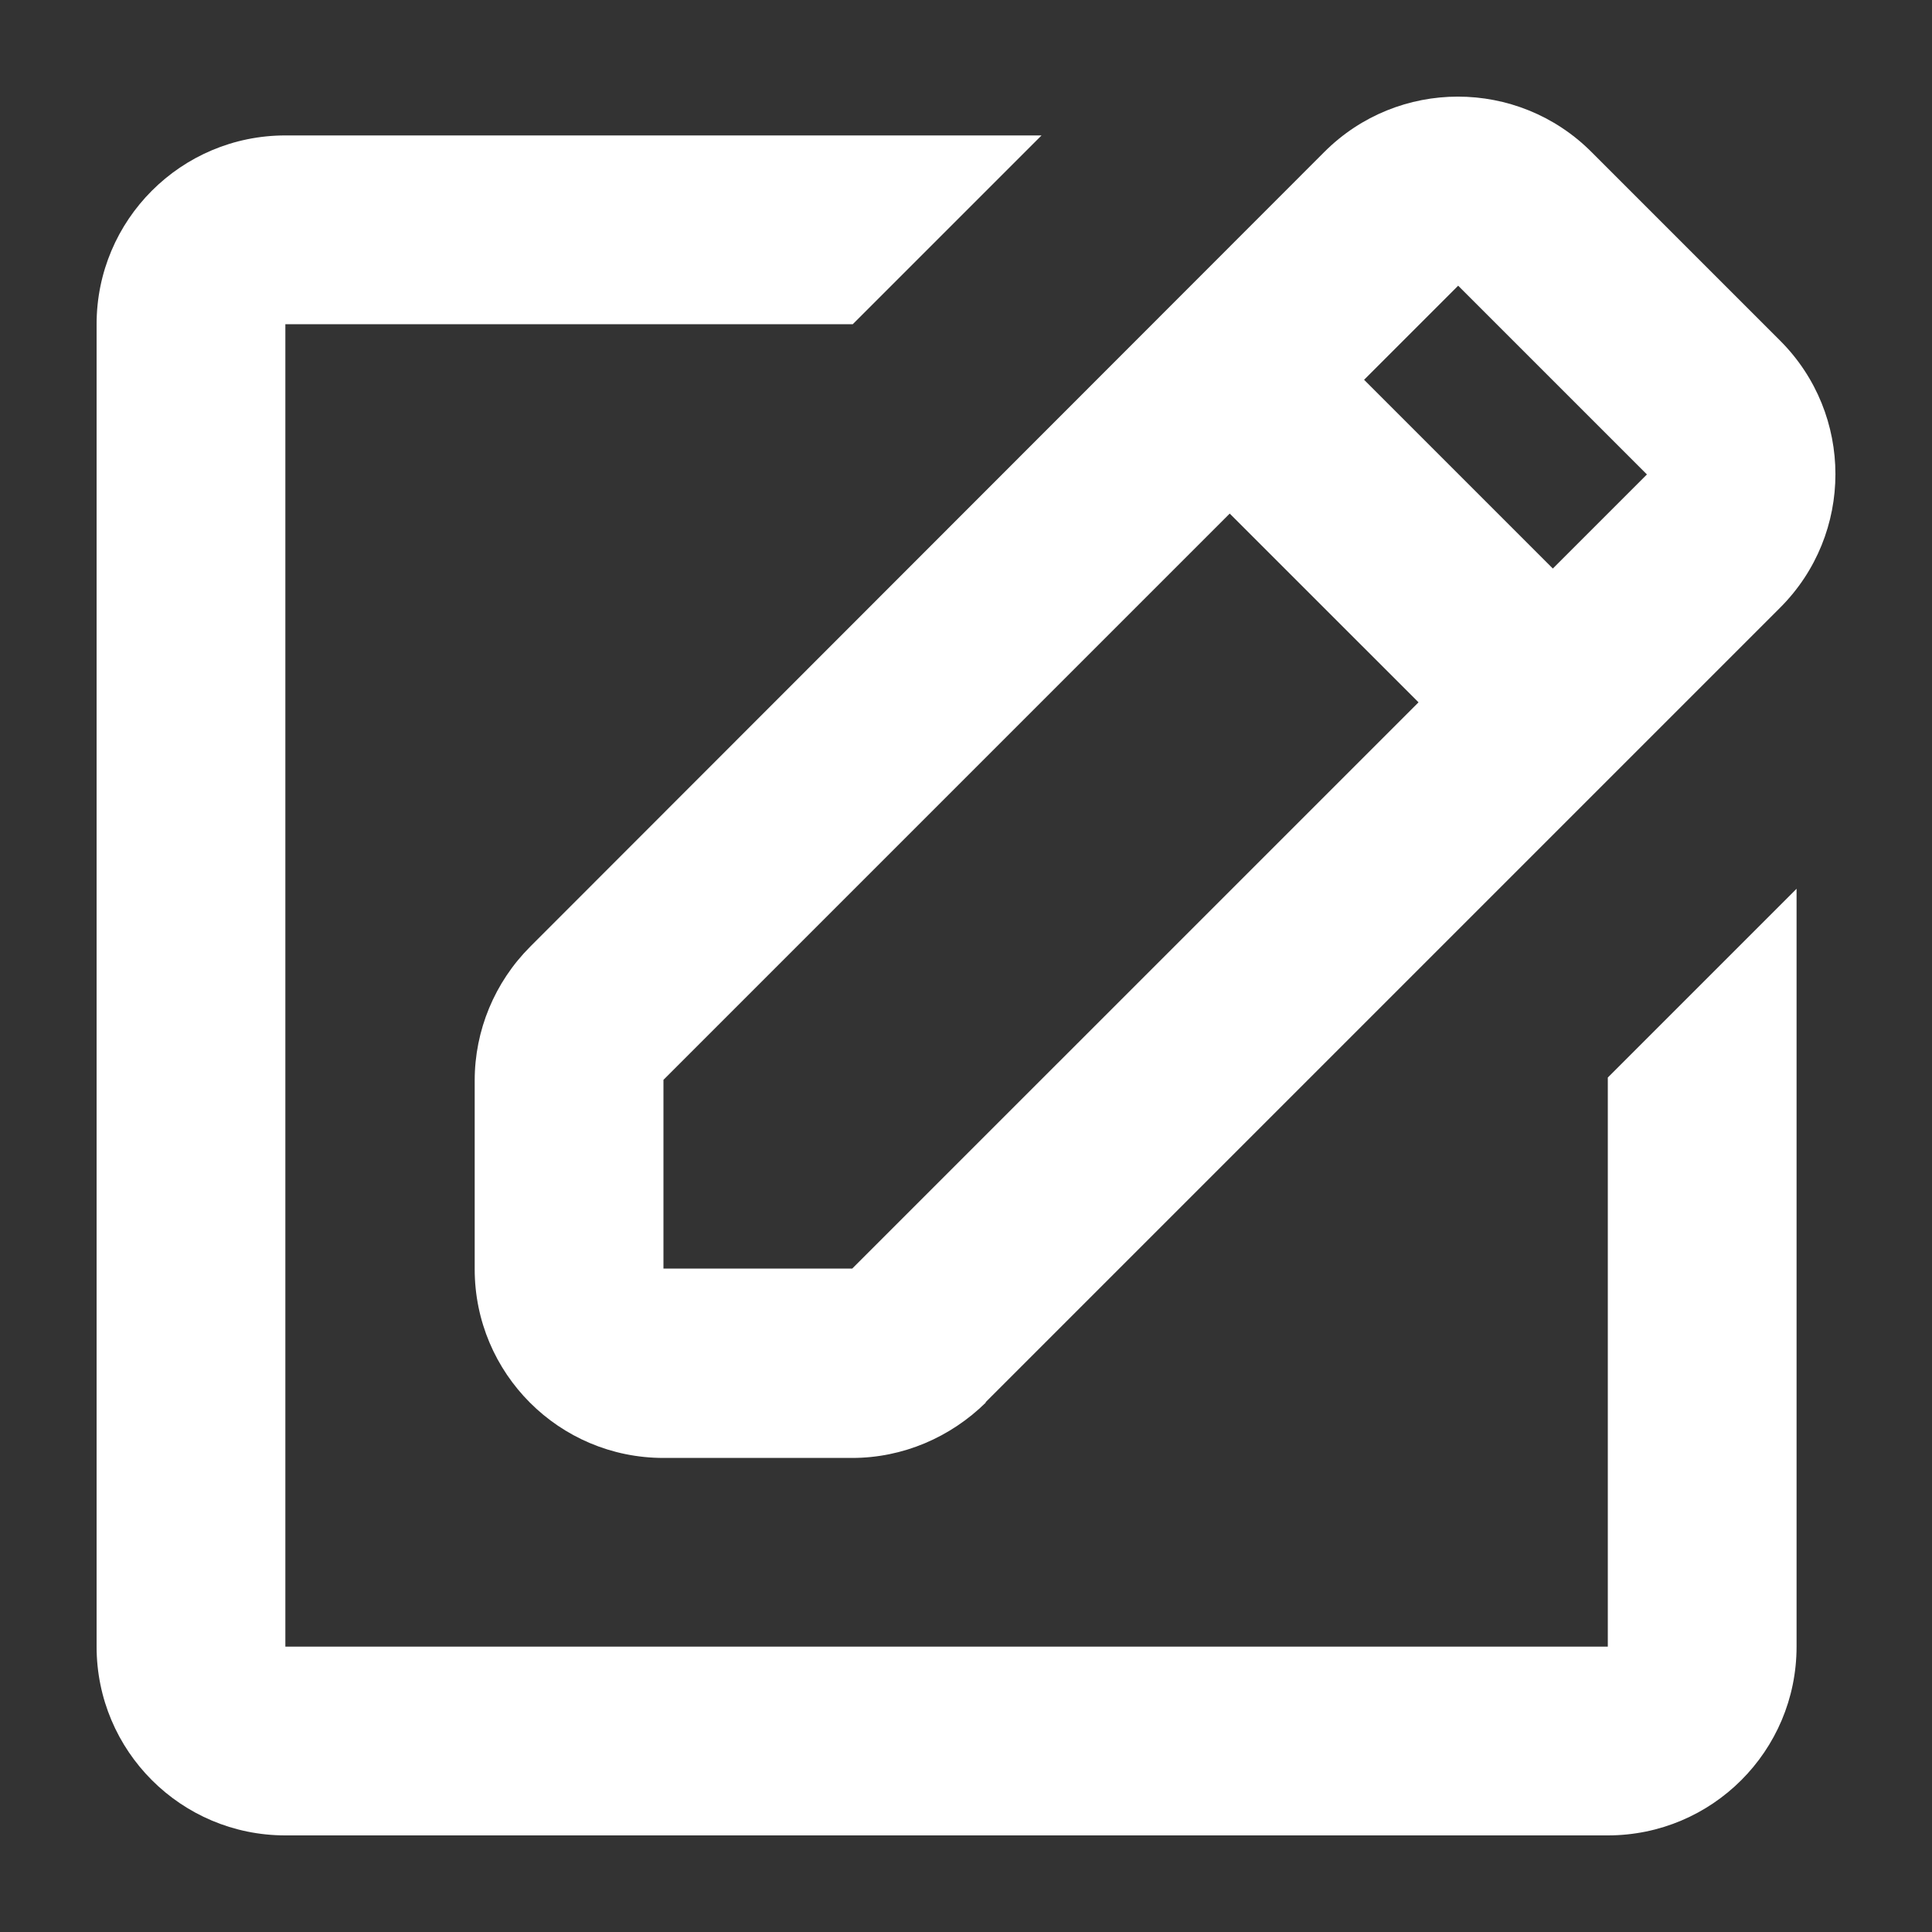 <svg width="40" height="40" viewBox="0 0 40 40" fill="none" xmlns="http://www.w3.org/2000/svg">
<rect x="0" y="0" width="40" height="40" fill="#333333" stroke="none"/>
<path d="M21.576 2.804H5.908C3.749 2.804 2 4.553 2 6.712V34.092C2 36.252 3.749 38 5.908 38H33.288C35.447 38 37.196 36.252 37.196 34.092V18.401L33.288 22.309V34.092H5.908V6.712H17.656L21.564 2.804H21.576Z" fill="white"/>
<path fill-rule="evenodd" clip-rule="evenodd" d="M32.15 11.771L34.098 9.823L30.19 5.915L28.242 7.863L32.15 11.771ZM25.46 10.633L13.736 22.357V26.265H17.644L29.369 14.541L25.46 10.633ZM20.414 29.035C19.675 29.762 18.689 30.185 17.644 30.185H13.736C11.577 30.185 9.828 28.436 9.828 26.276V22.369C9.828 21.336 10.239 20.338 10.978 19.599L27.42 3.145C28.946 1.619 31.422 1.619 32.948 3.145L36.856 7.053C38.382 8.579 38.382 11.055 36.856 12.581L20.402 29.035H20.414Z" fill="white"/>
</svg>
